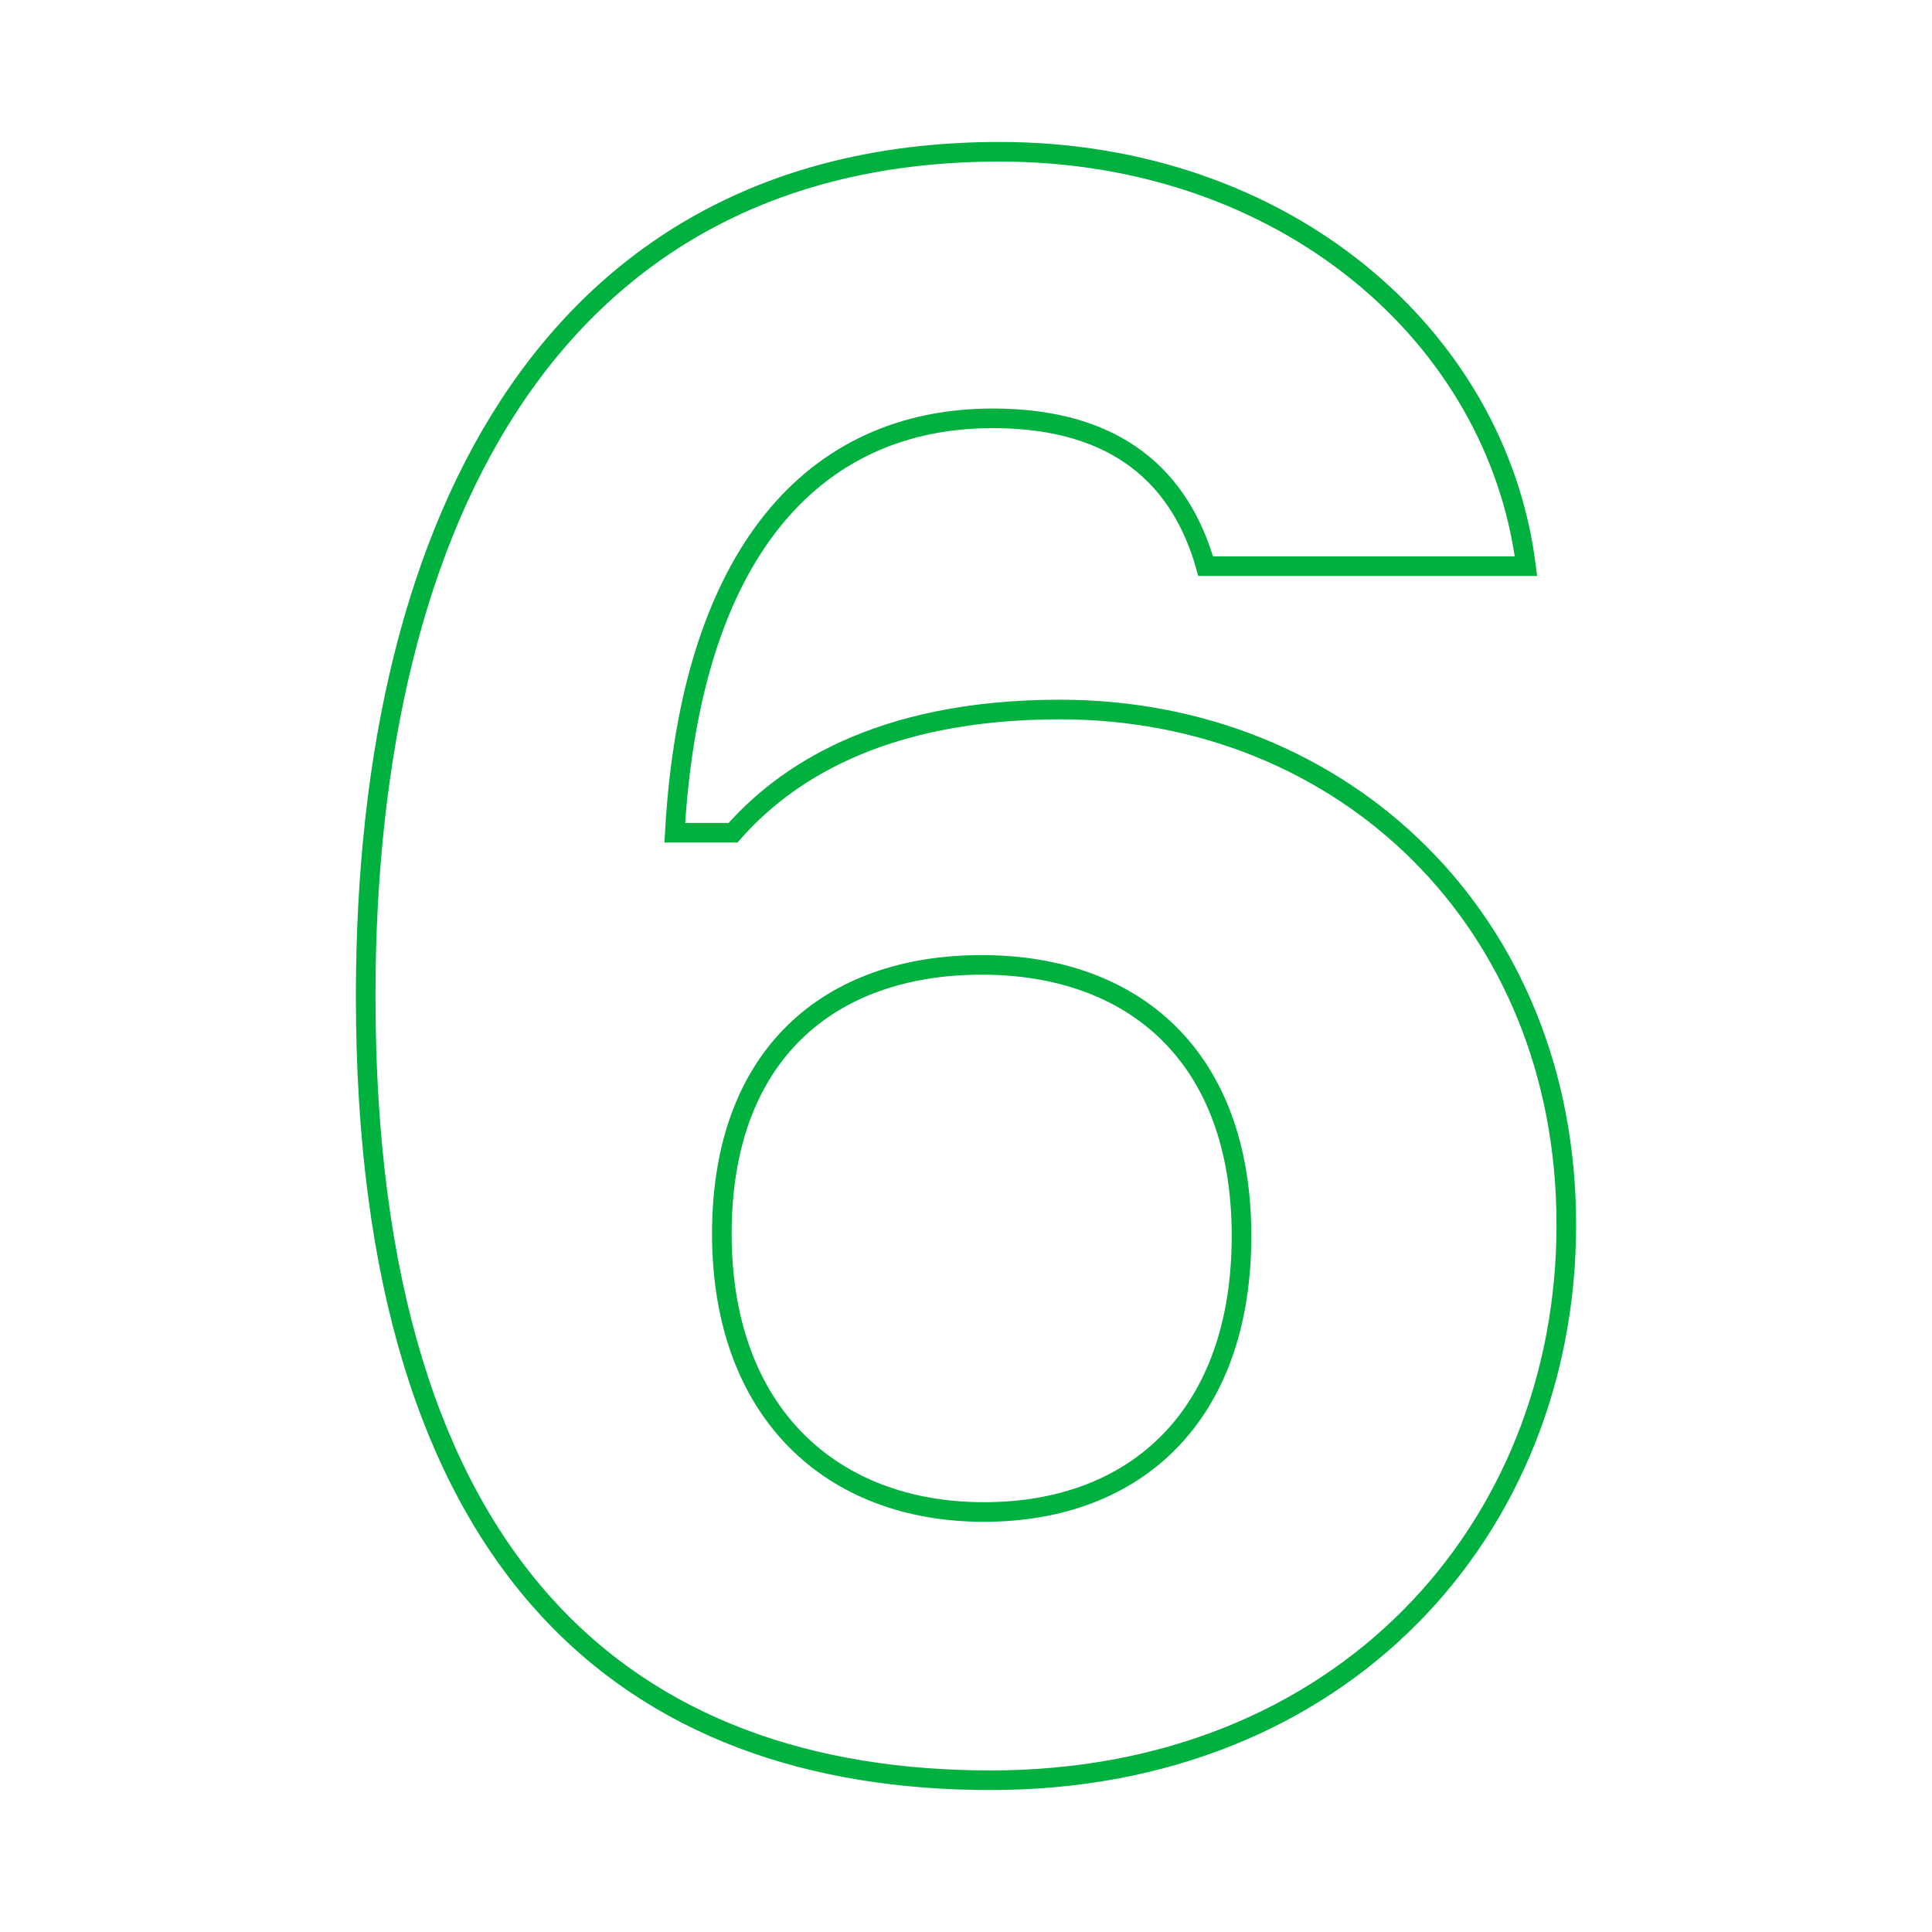 <svg id="content" xmlns="http://www.w3.org/2000/svg" viewBox="0 0 138 138"><defs><style>.cls-1{fill:none;stroke:#00b140;stroke-miterlimit:10;stroke-width:1.4px}</style></defs><title>number-6</title><path id="_6" data-name="6" class="cls-1" d="M111.88 87.48c0 21.76-16 39.68-41.12 39.68-25.6 0-44.64-14.88-44.64-56 0-34.88 14.08-60.32 45.28-60.32 20.32 0 35.52 13.12 37.6 29.6H86.12c-1.76-6.24-6.24-10.56-15.2-10.56-12.8 0-21.6 9.6-22.72 29.6h4.16c3.52-4 10.24-8.8 23.36-8.8 20.16 0 36.16 15.04 36.16 36.8zm-23.2.8c0-12.8-7.68-19.36-18.56-19.36s-18.56 6.4-18.56 19.2S59.4 108 70.28 108s18.4-6.92 18.4-19.72z"/></svg>